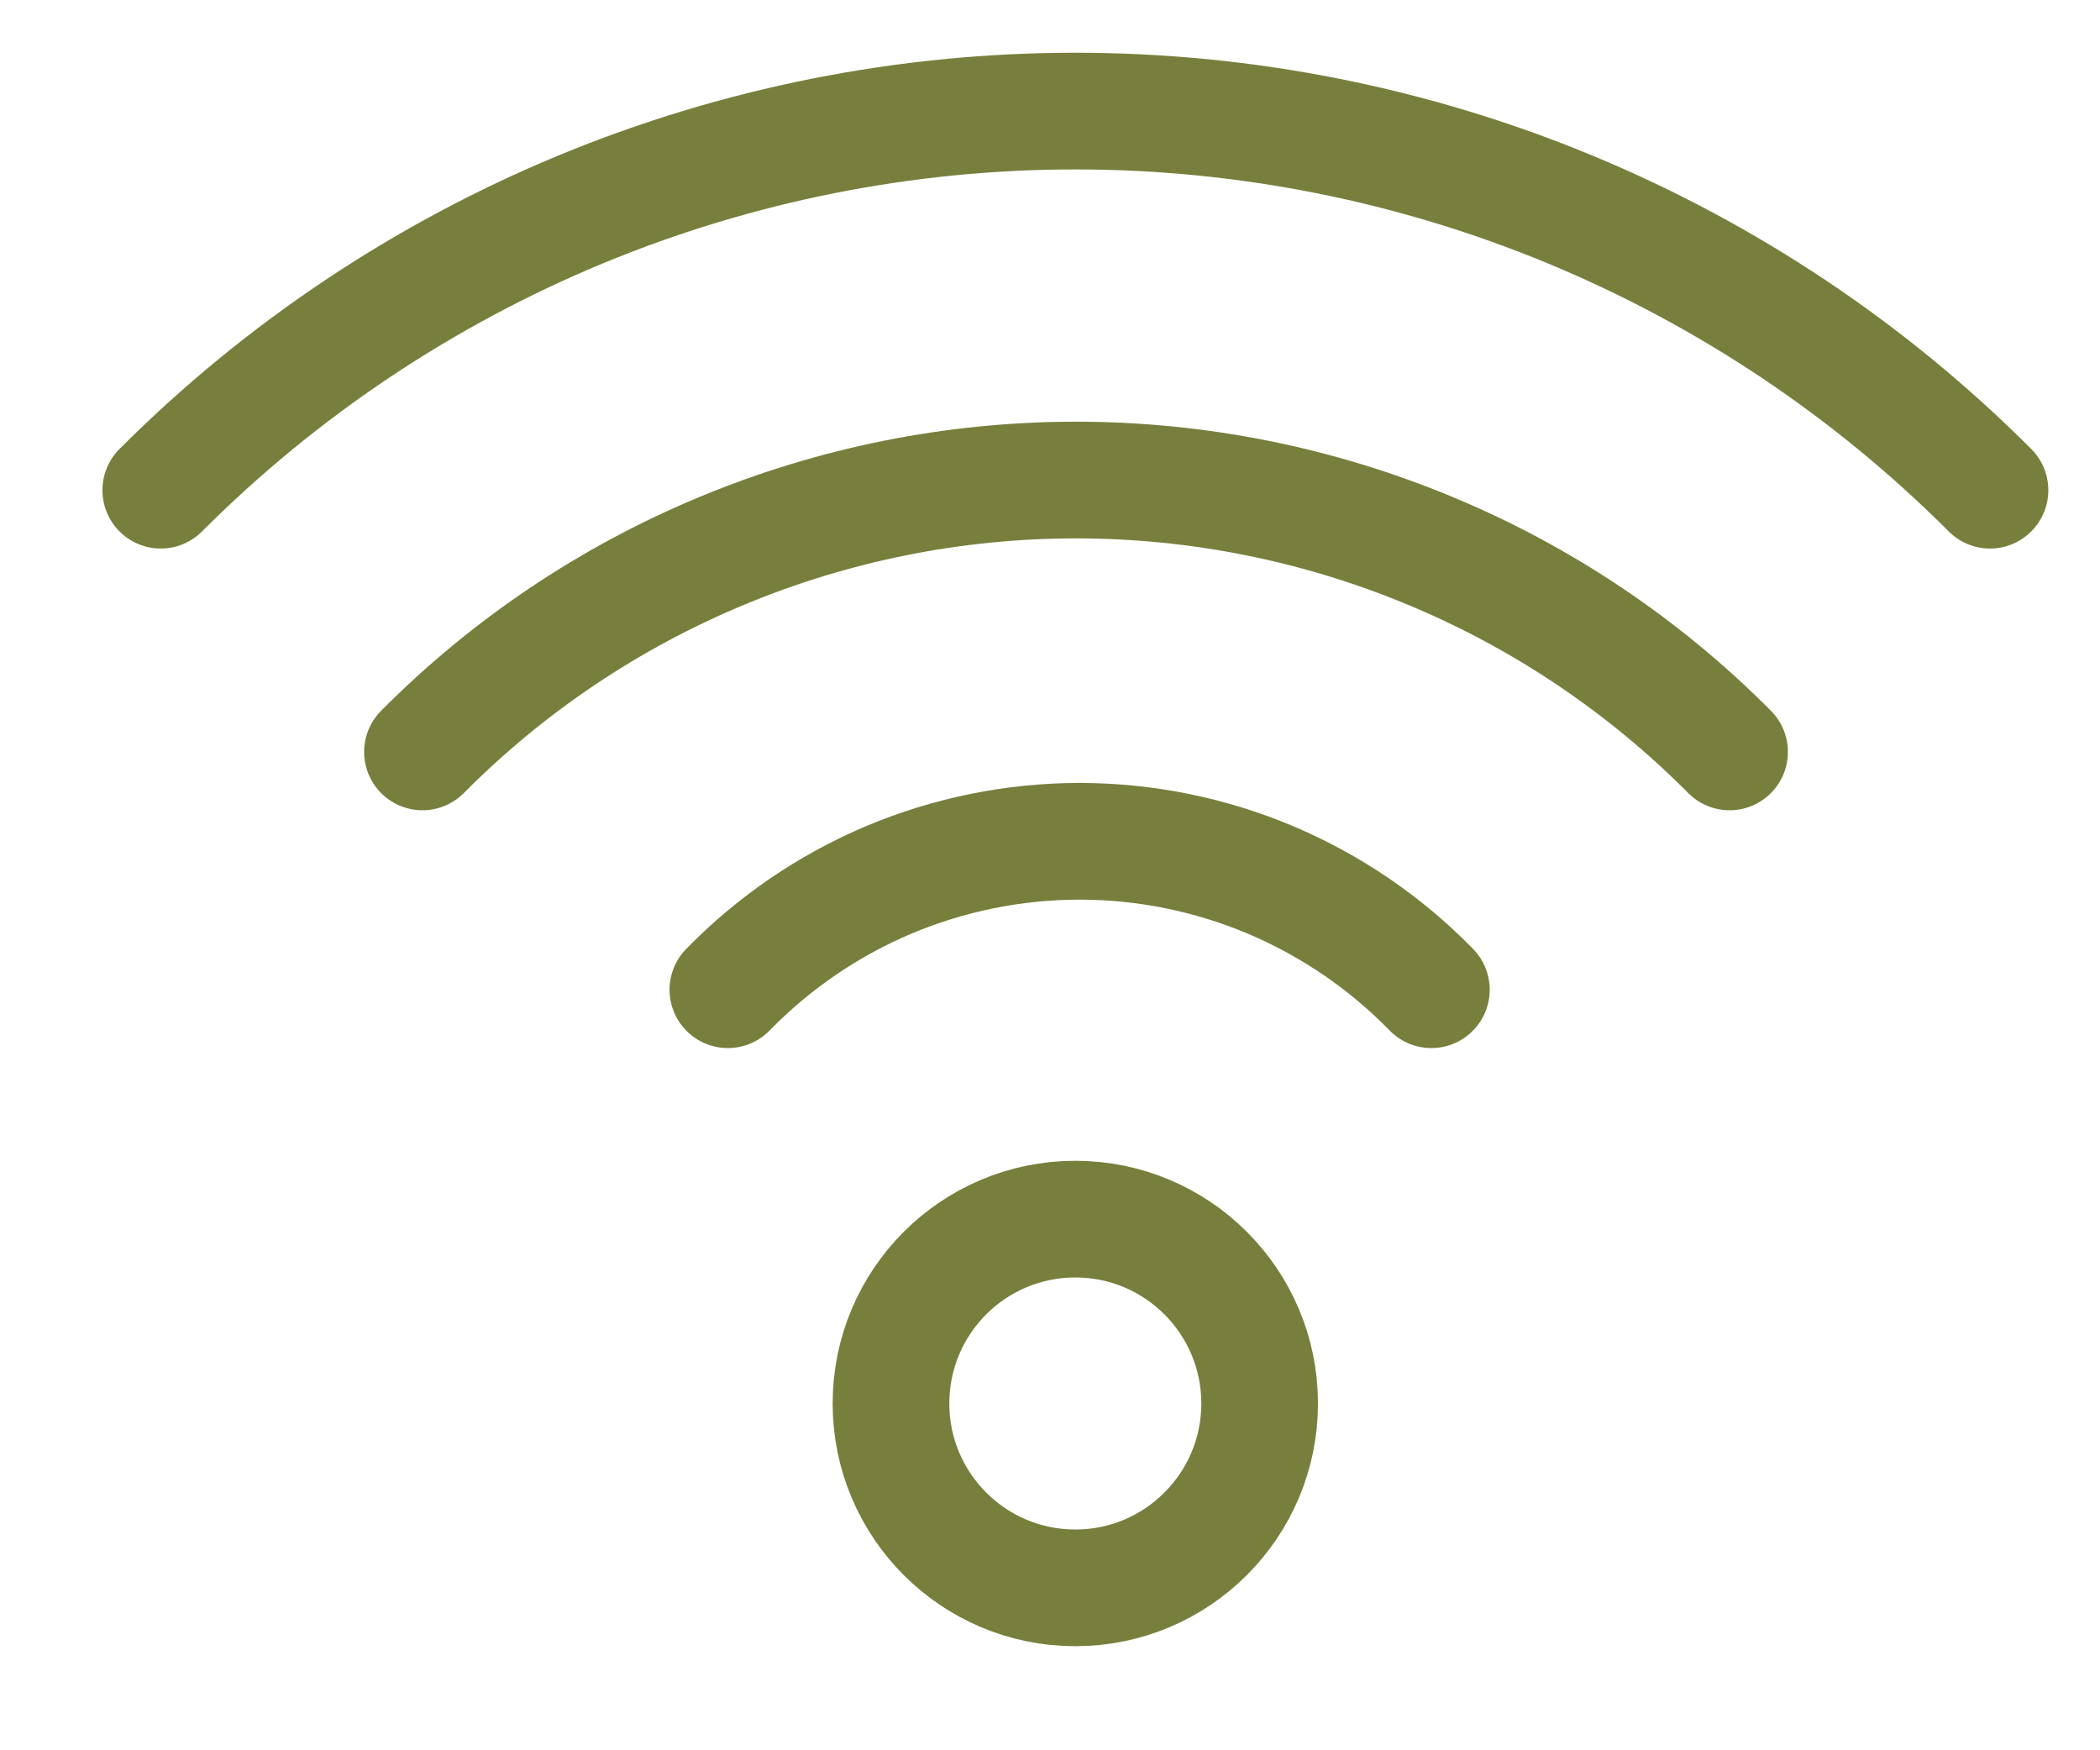 <svg width="18" height="15" viewBox="0 0 18 15" fill="none" xmlns="http://www.w3.org/2000/svg">
<path d="M9.217 13.608C10.089 13.608 10.797 12.9 10.797 12.028C10.797 11.155 10.089 10.448 9.217 10.448C8.344 10.448 7.637 11.155 7.637 12.028C7.637 12.9 8.344 13.608 9.217 13.608Z" stroke="#787F3D" stroke-linecap="round" stroke-linejoin="round"/>
<path d="M6.239 8.482C6.631 8.08 7.1 7.76 7.617 7.541C8.135 7.323 8.692 7.21 9.254 7.21C9.816 7.21 10.372 7.323 10.89 7.541C11.408 7.76 11.877 8.08 12.269 8.482" stroke="#787F3D" stroke-linecap="round" stroke-linejoin="round"/>
<path d="M3.621 6.444C4.355 5.705 5.228 5.119 6.189 4.72C7.151 4.32 8.182 4.114 9.223 4.114C10.264 4.114 11.295 4.32 12.257 4.72C13.218 5.119 14.091 5.705 14.825 6.444" stroke="#787F3D" stroke-linecap="round" stroke-linejoin="round"/>
<path d="M1.378 4.201C2.407 3.171 3.629 2.354 4.974 1.796C6.32 1.239 7.761 0.952 9.217 0.952C10.674 0.952 12.115 1.239 13.46 1.796C14.806 2.354 16.028 3.171 17.057 4.201" stroke="#787F3D" stroke-linecap="round" stroke-linejoin="round"/>
</svg>
